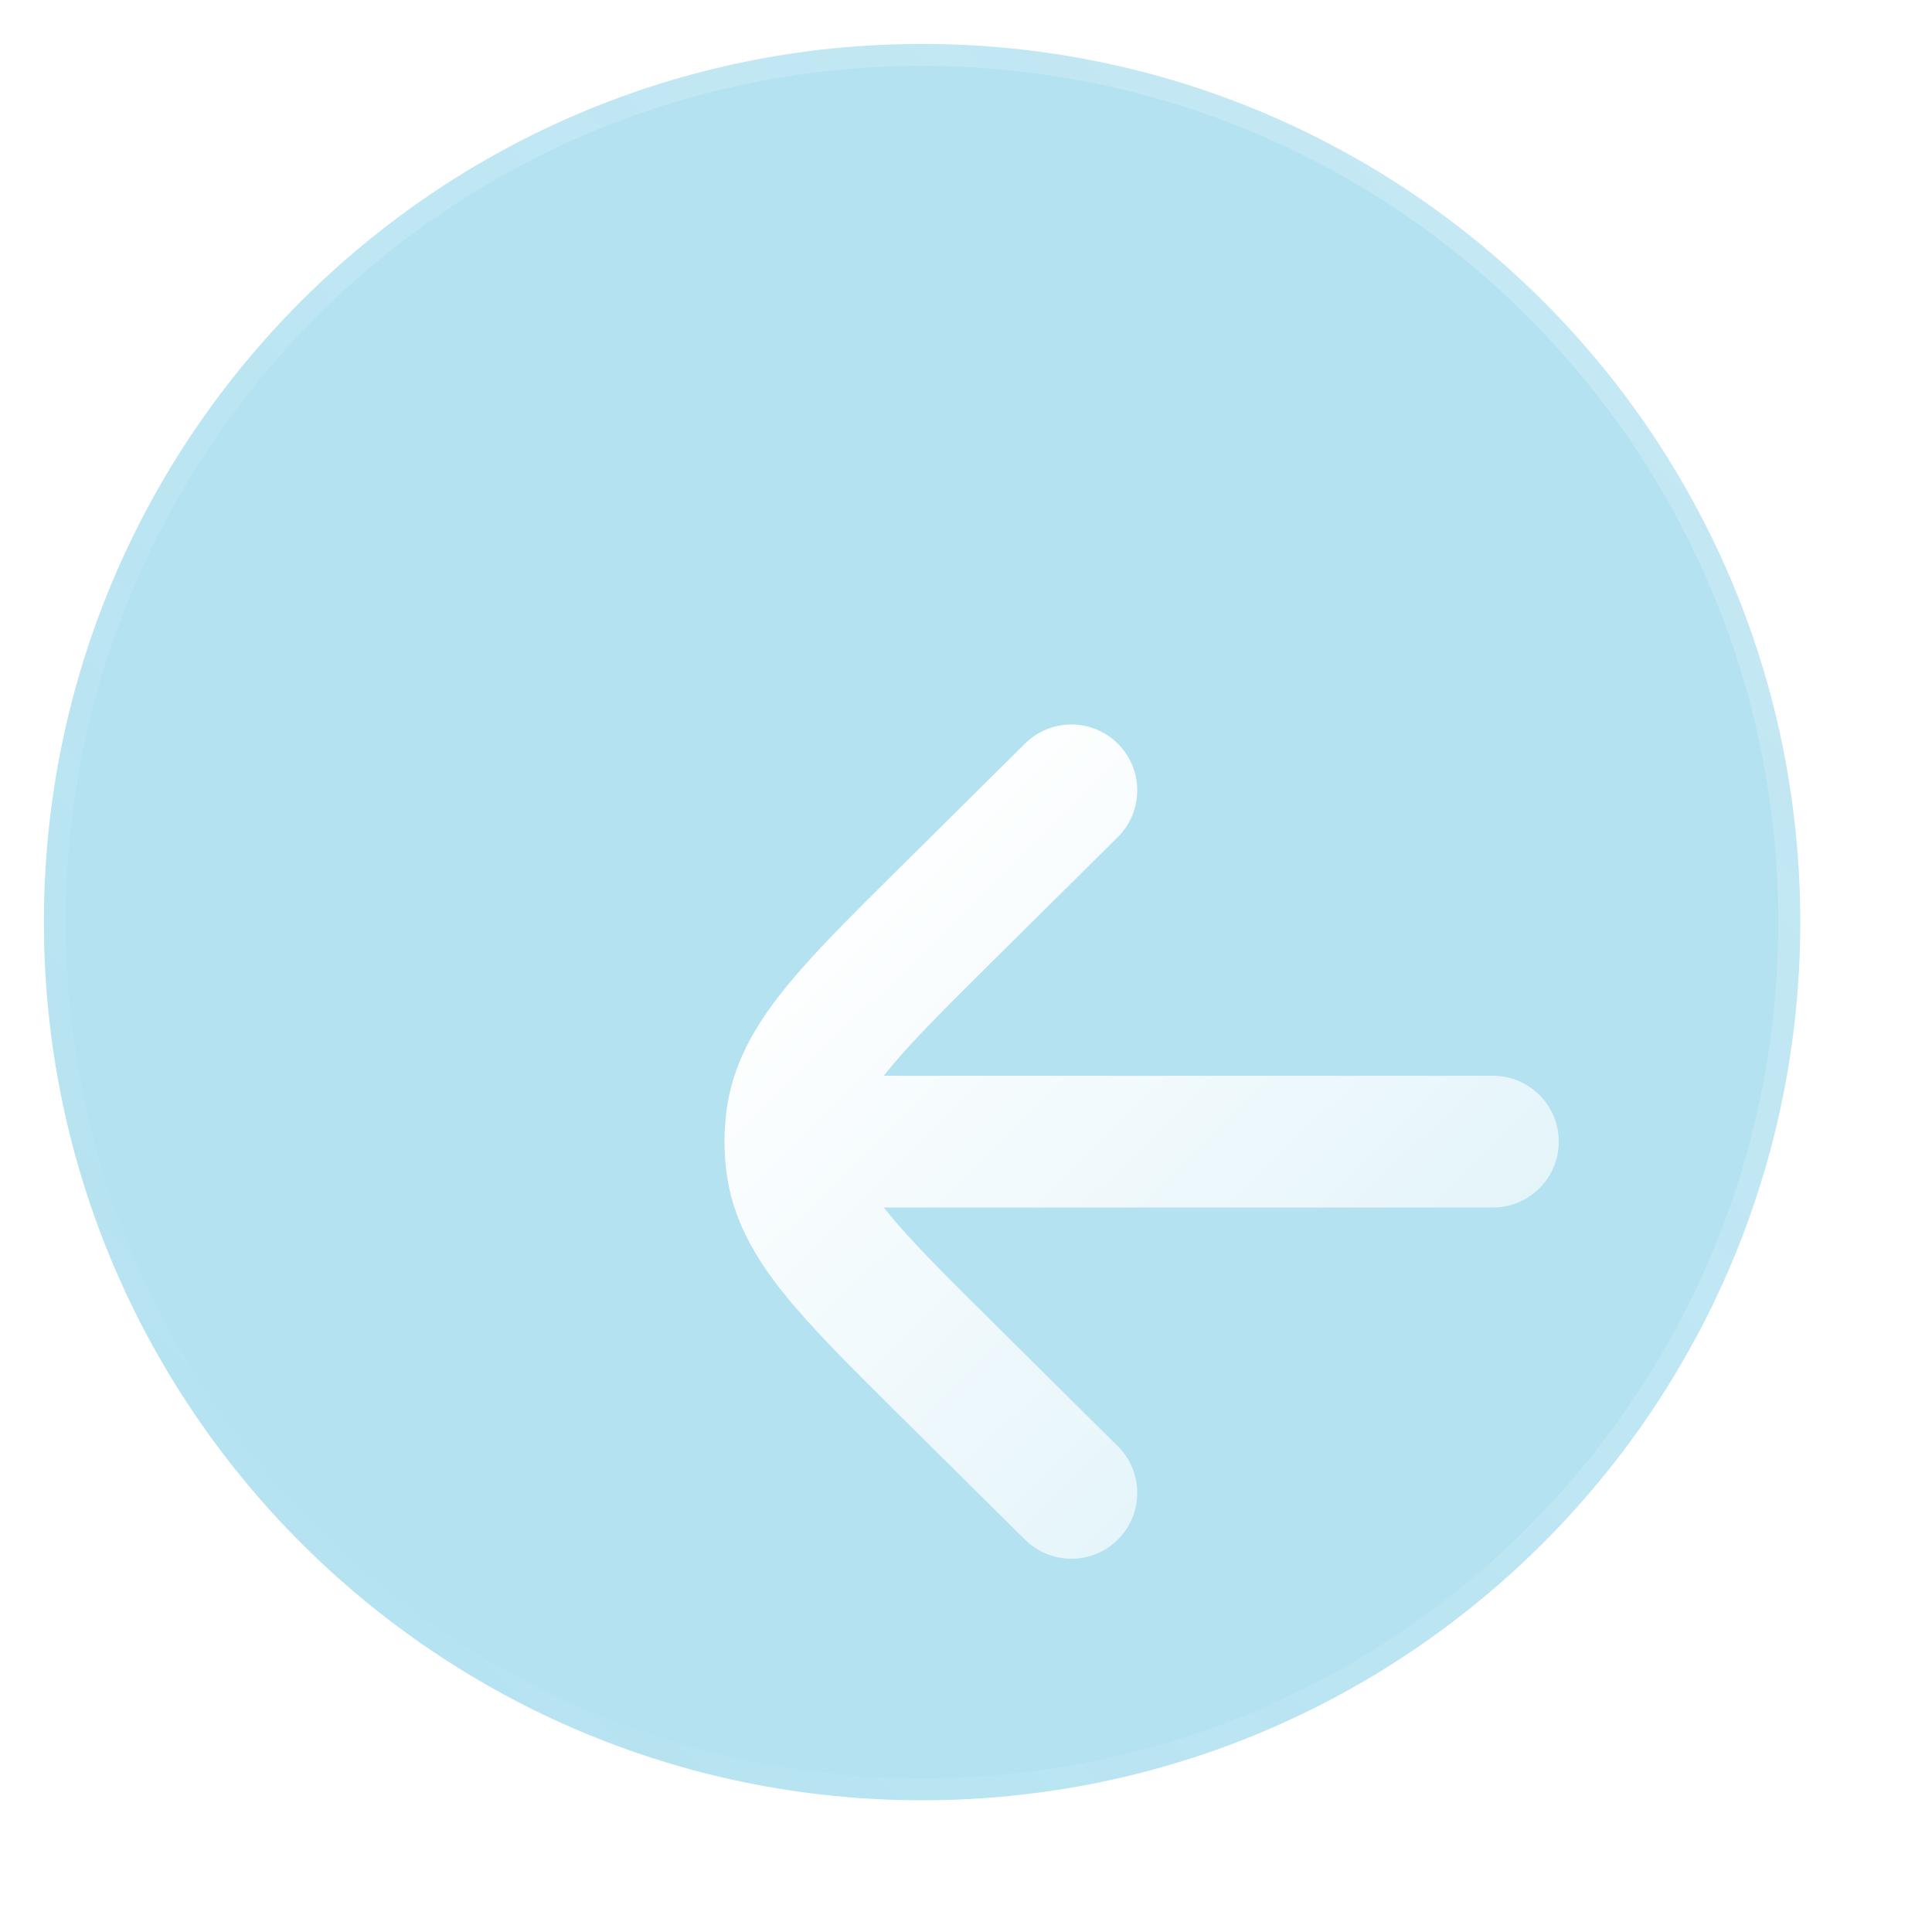 <svg width="44" height="44" viewBox="0 0 44 44" fill="none" xmlns="http://www.w3.org/2000/svg">
<g filter="url(#filter0_b_1104_8290)">
<path fill-rule="evenodd" clip-rule="evenodd" d="M1 21C1 32.046 9.954 41 21 41C32.046 41 41 32.046 41 21C41 9.954 32.046 1 21 1C9.954 1 1 9.954 1 21Z" fill="#29ACD6" fill-opacity="0.35"/>
<path fill-rule="evenodd" clip-rule="evenodd" d="M1 21C1 32.046 9.954 41 21 41C32.046 41 41 32.046 41 21C41 9.954 32.046 1 21 1C9.954 1 1 9.954 1 21Z" stroke="url(#paint0_linear_1104_8290)" stroke-linecap="round"/>
</g>
<g filter="url(#filter1_d_1104_8290)">
<path fill-rule="evenodd" clip-rule="evenodd" d="M29 22.5C29.828 22.5 30.5 21.828 30.5 21C30.5 20.172 29.828 19.5 29 19.5L15.128 19.5C15.15 19.472 15.173 19.443 15.197 19.413C15.715 18.768 16.485 18.001 17.635 16.861L20.456 14.065C21.044 13.482 21.049 12.533 20.465 11.944C19.882 11.356 18.933 11.351 18.344 11.935L15.462 14.791C14.389 15.854 13.495 16.74 12.857 17.535C12.188 18.367 11.68 19.243 11.544 20.309C11.515 20.538 11.5 20.769 11.5 21C11.5 21.231 11.515 21.462 11.544 21.691C11.68 22.757 12.188 23.633 12.857 24.465C13.495 25.26 14.389 26.146 15.462 27.209L18.344 30.065C18.933 30.648 19.882 30.644 20.465 30.056C21.049 29.468 21.044 28.518 20.456 27.935L17.635 25.139C16.485 23.999 15.715 23.232 15.197 22.587C15.173 22.557 15.15 22.528 15.128 22.5L29 22.5Z" fill="url(#paint1_linear_1104_8290)"/>
</g>
<defs>
<filter id="filter0_b_1104_8290" x="-23.5" y="-23.5" width="89" height="89" filterUnits="userSpaceOnUse" color-interpolation-filters="sRGB">
<feFlood flood-opacity="0" result="BackgroundImageFix"/>
<feGaussianBlur in="BackgroundImage" stdDeviation="12"/>
<feComposite in2="SourceAlpha" operator="in" result="effect1_backgroundBlur_1104_8290"/>
<feBlend mode="normal" in="SourceGraphic" in2="effect1_backgroundBlur_1104_8290" result="shape"/>
</filter>
<filter id="filter1_d_1104_8290" x="8.5" y="8.5" width="35" height="35" filterUnits="userSpaceOnUse" color-interpolation-filters="sRGB">
<feFlood flood-opacity="0" result="BackgroundImageFix"/>
<feColorMatrix in="SourceAlpha" type="matrix" values="0 0 0 0 0 0 0 0 0 0 0 0 0 0 0 0 0 0 127 0" result="hardAlpha"/>
<feOffset dx="5" dy="5"/>
<feGaussianBlur stdDeviation="4"/>
<feColorMatrix type="matrix" values="0 0 0 0 0.176 0 0 0 0 0.557 0 0 0 0 0.678 0 0 0 0.5 0"/>
<feBlend mode="normal" in2="BackgroundImageFix" result="effect1_dropShadow_1104_8290"/>
<feBlend mode="normal" in="SourceGraphic" in2="effect1_dropShadow_1104_8290" result="shape"/>
</filter>
<linearGradient id="paint0_linear_1104_8290" x1="41" y1="1" x2="1.02" y2="41.02" gradientUnits="userSpaceOnUse">
<stop stop-color="white" stop-opacity="0.25"/>
<stop offset="1" stop-color="white" stop-opacity="0"/>
</linearGradient>
<linearGradient id="paint1_linear_1104_8290" x1="7.452" y1="21.16" x2="33.157" y2="47.383" gradientUnits="userSpaceOnUse">
<stop stop-color="white"/>
<stop offset="1" stop-color="white" stop-opacity="0.2"/>
</linearGradient>
</defs>
</svg>
